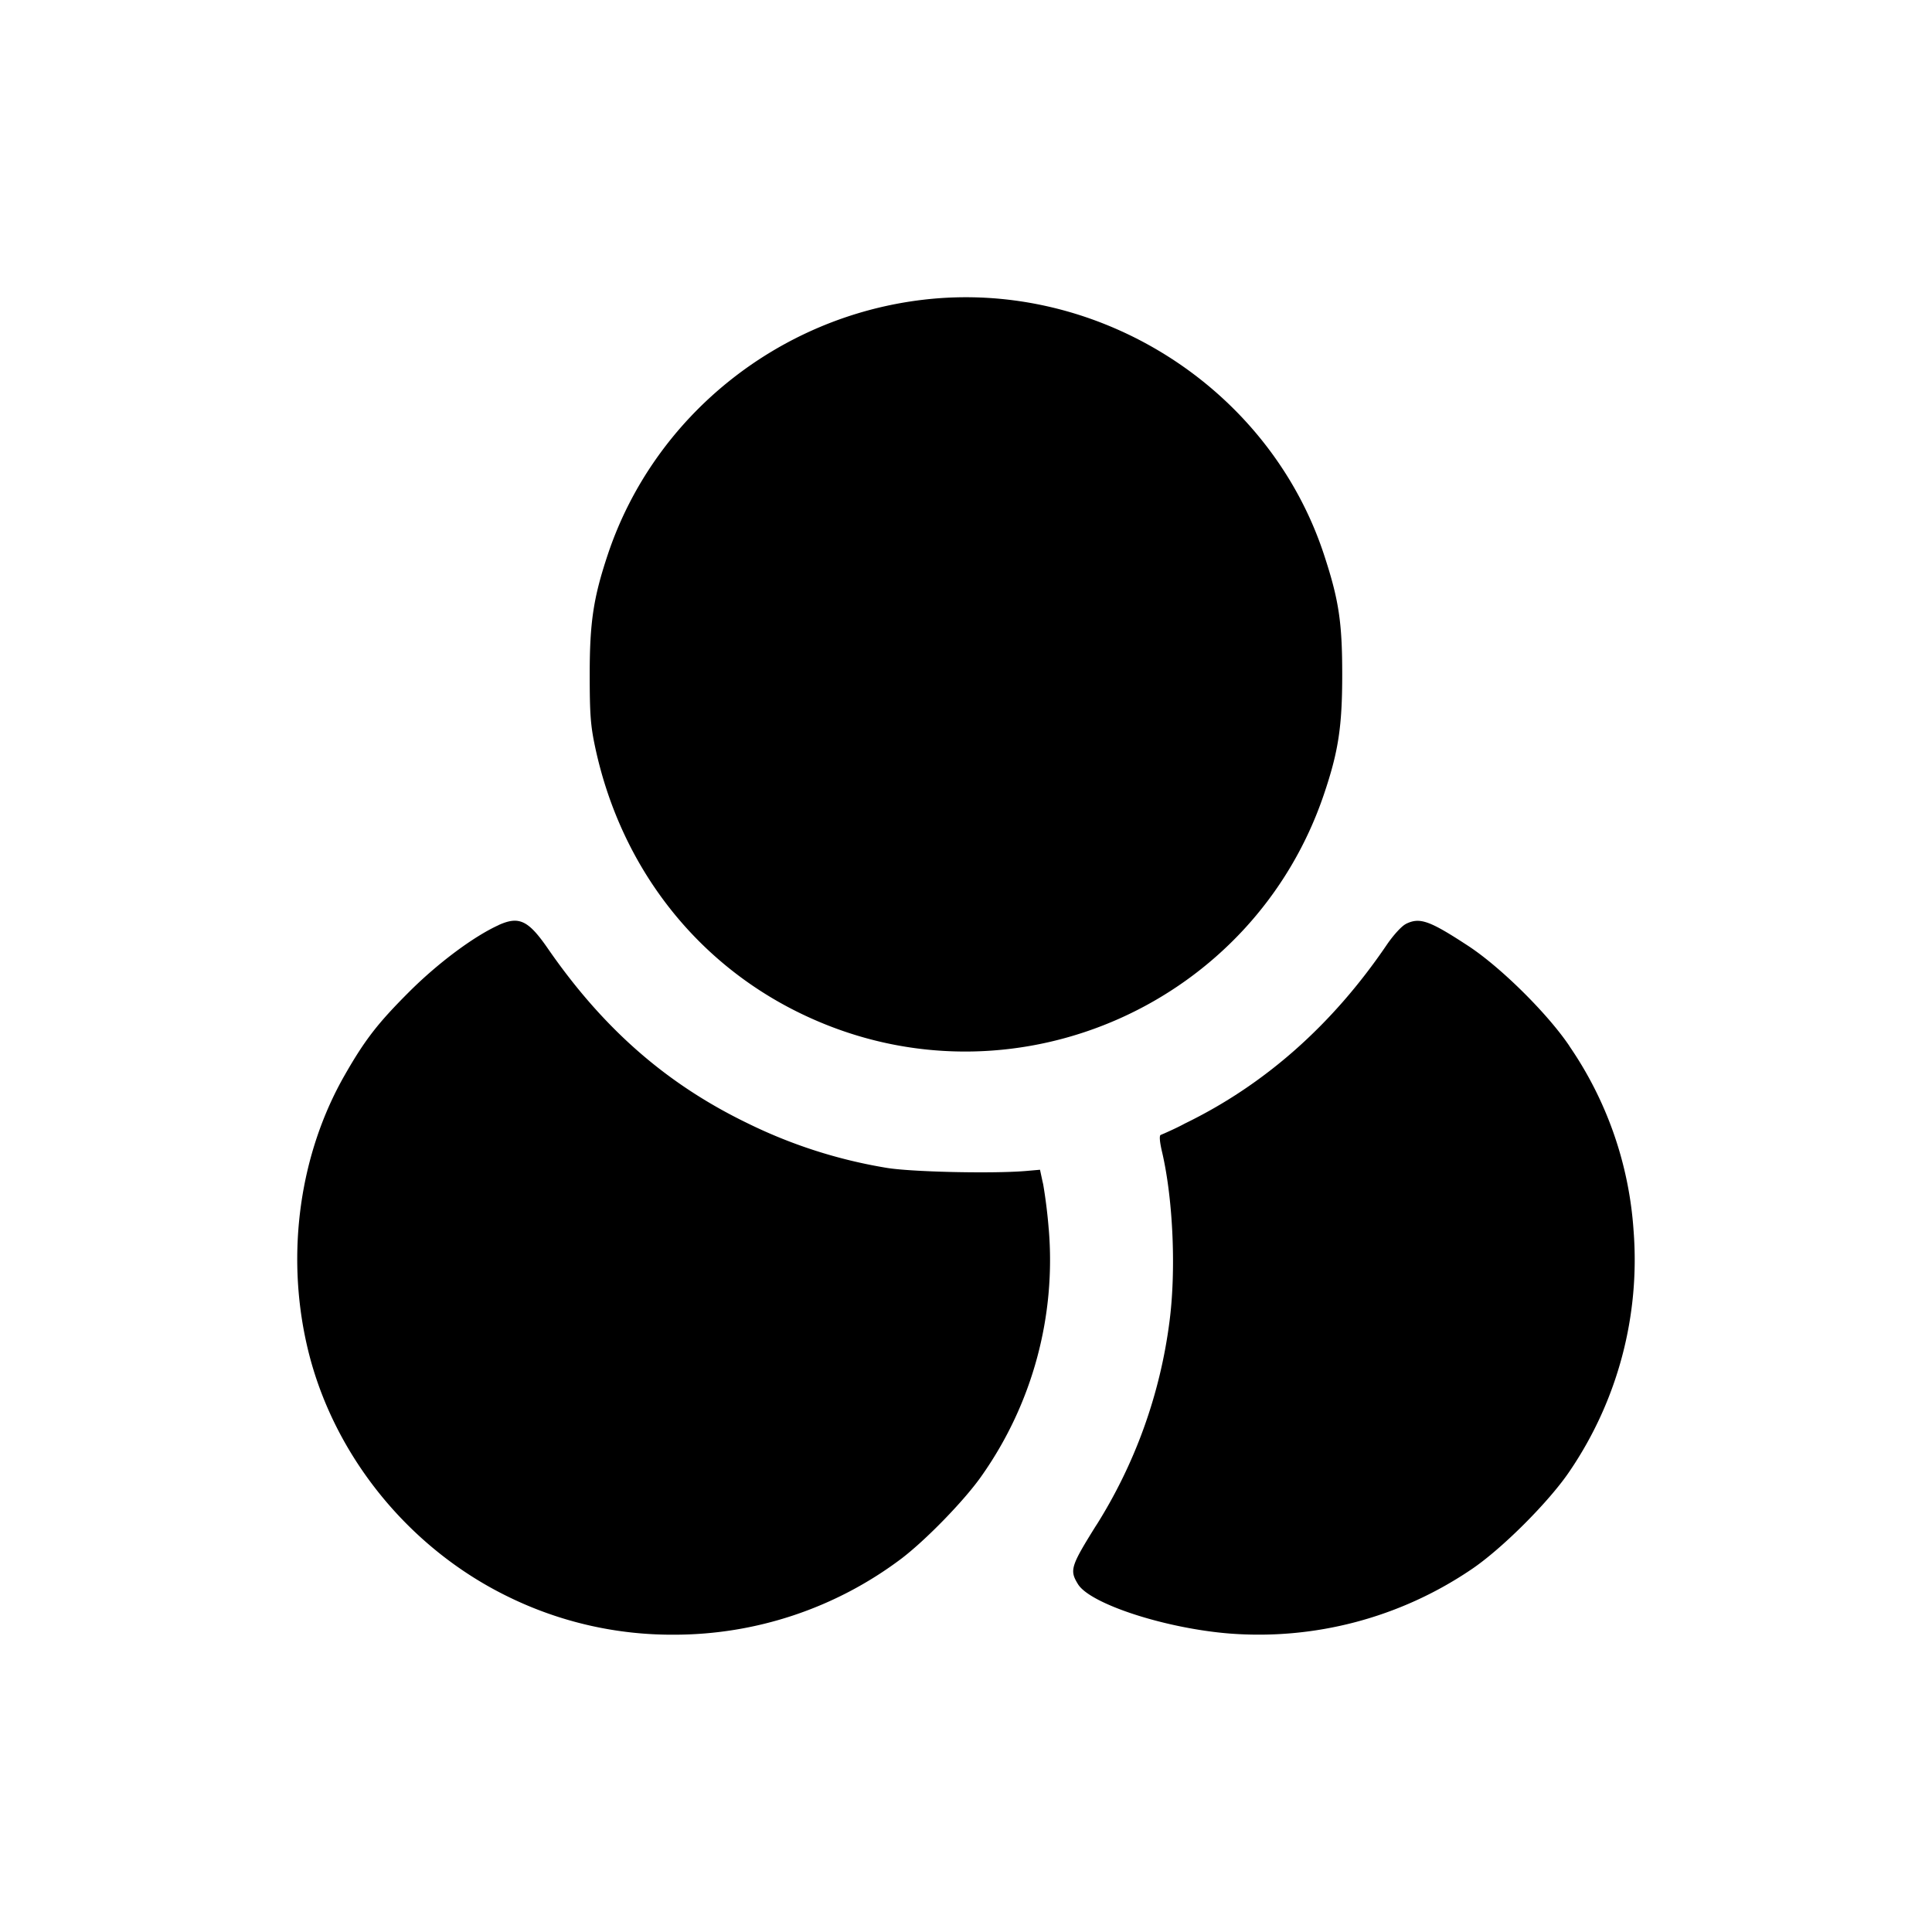<svg xmlns="http://www.w3.org/2000/svg" width="26" height="26" fill="currentColor" class="sym sym-colors-solid" viewBox="0 0 26 26">
  <path d="M12.431 4.033c-1.961.228-3.63 1.573-4.25 3.425-.195.584-.245.914-.245 1.618 0 .539.012.692.074.982.362 1.69 1.458 3.035 3.006 3.69 2.713 1.152 5.848-.257 6.798-3.05.197-.58.249-.915.249-1.622 0-.703-.046-1.004-.243-1.605-.735-2.247-3.03-3.712-5.389-3.438M6.71 12.45c-.335.152-.816.51-1.206.9-.42.42-.593.643-.863 1.115-.605 1.054-.794 2.384-.514 3.624.327 1.456 1.355 2.742 2.72 3.403a5 5 0 0 0 2.218.507 5.08 5.08 0 0 0 3.066-1.024l-.013.01c.34-.256.873-.805 1.099-1.133a5.04 5.04 0 0 0 .896-3.321l.001.018a7 7 0 0 0-.082-.651l.006.04-.042-.196-.194.017c-.46.038-1.572.012-1.885-.045a6.7 6.7 0 0 1-1.853-.596c-1.092-.528-1.943-1.272-2.689-2.35-.265-.384-.389-.443-.665-.319m12.209-.014c-.056.027-.17.152-.26.285-.73 1.074-1.642 1.88-2.716 2.401-.063.035-.17.086-.277.133l-.045.019c-.022.007-.015.093.02.24.147.637.188 1.592.096 2.283a6.75 6.75 0 0 1-.99 2.741l.016-.027c-.356.57-.372.62-.256.809.162.265 1.17.594 2.035.664a5.1 5.1 0 0 0 3.249-.856c.413-.274 1.062-.923 1.337-1.335a5.06 5.06 0 0 0 .856-3.23 4.97 4.97 0 0 0-.868-2.49l.012.016c-.289-.435-.924-1.065-1.364-1.355-.528-.346-.657-.392-.845-.299"/>
</svg>